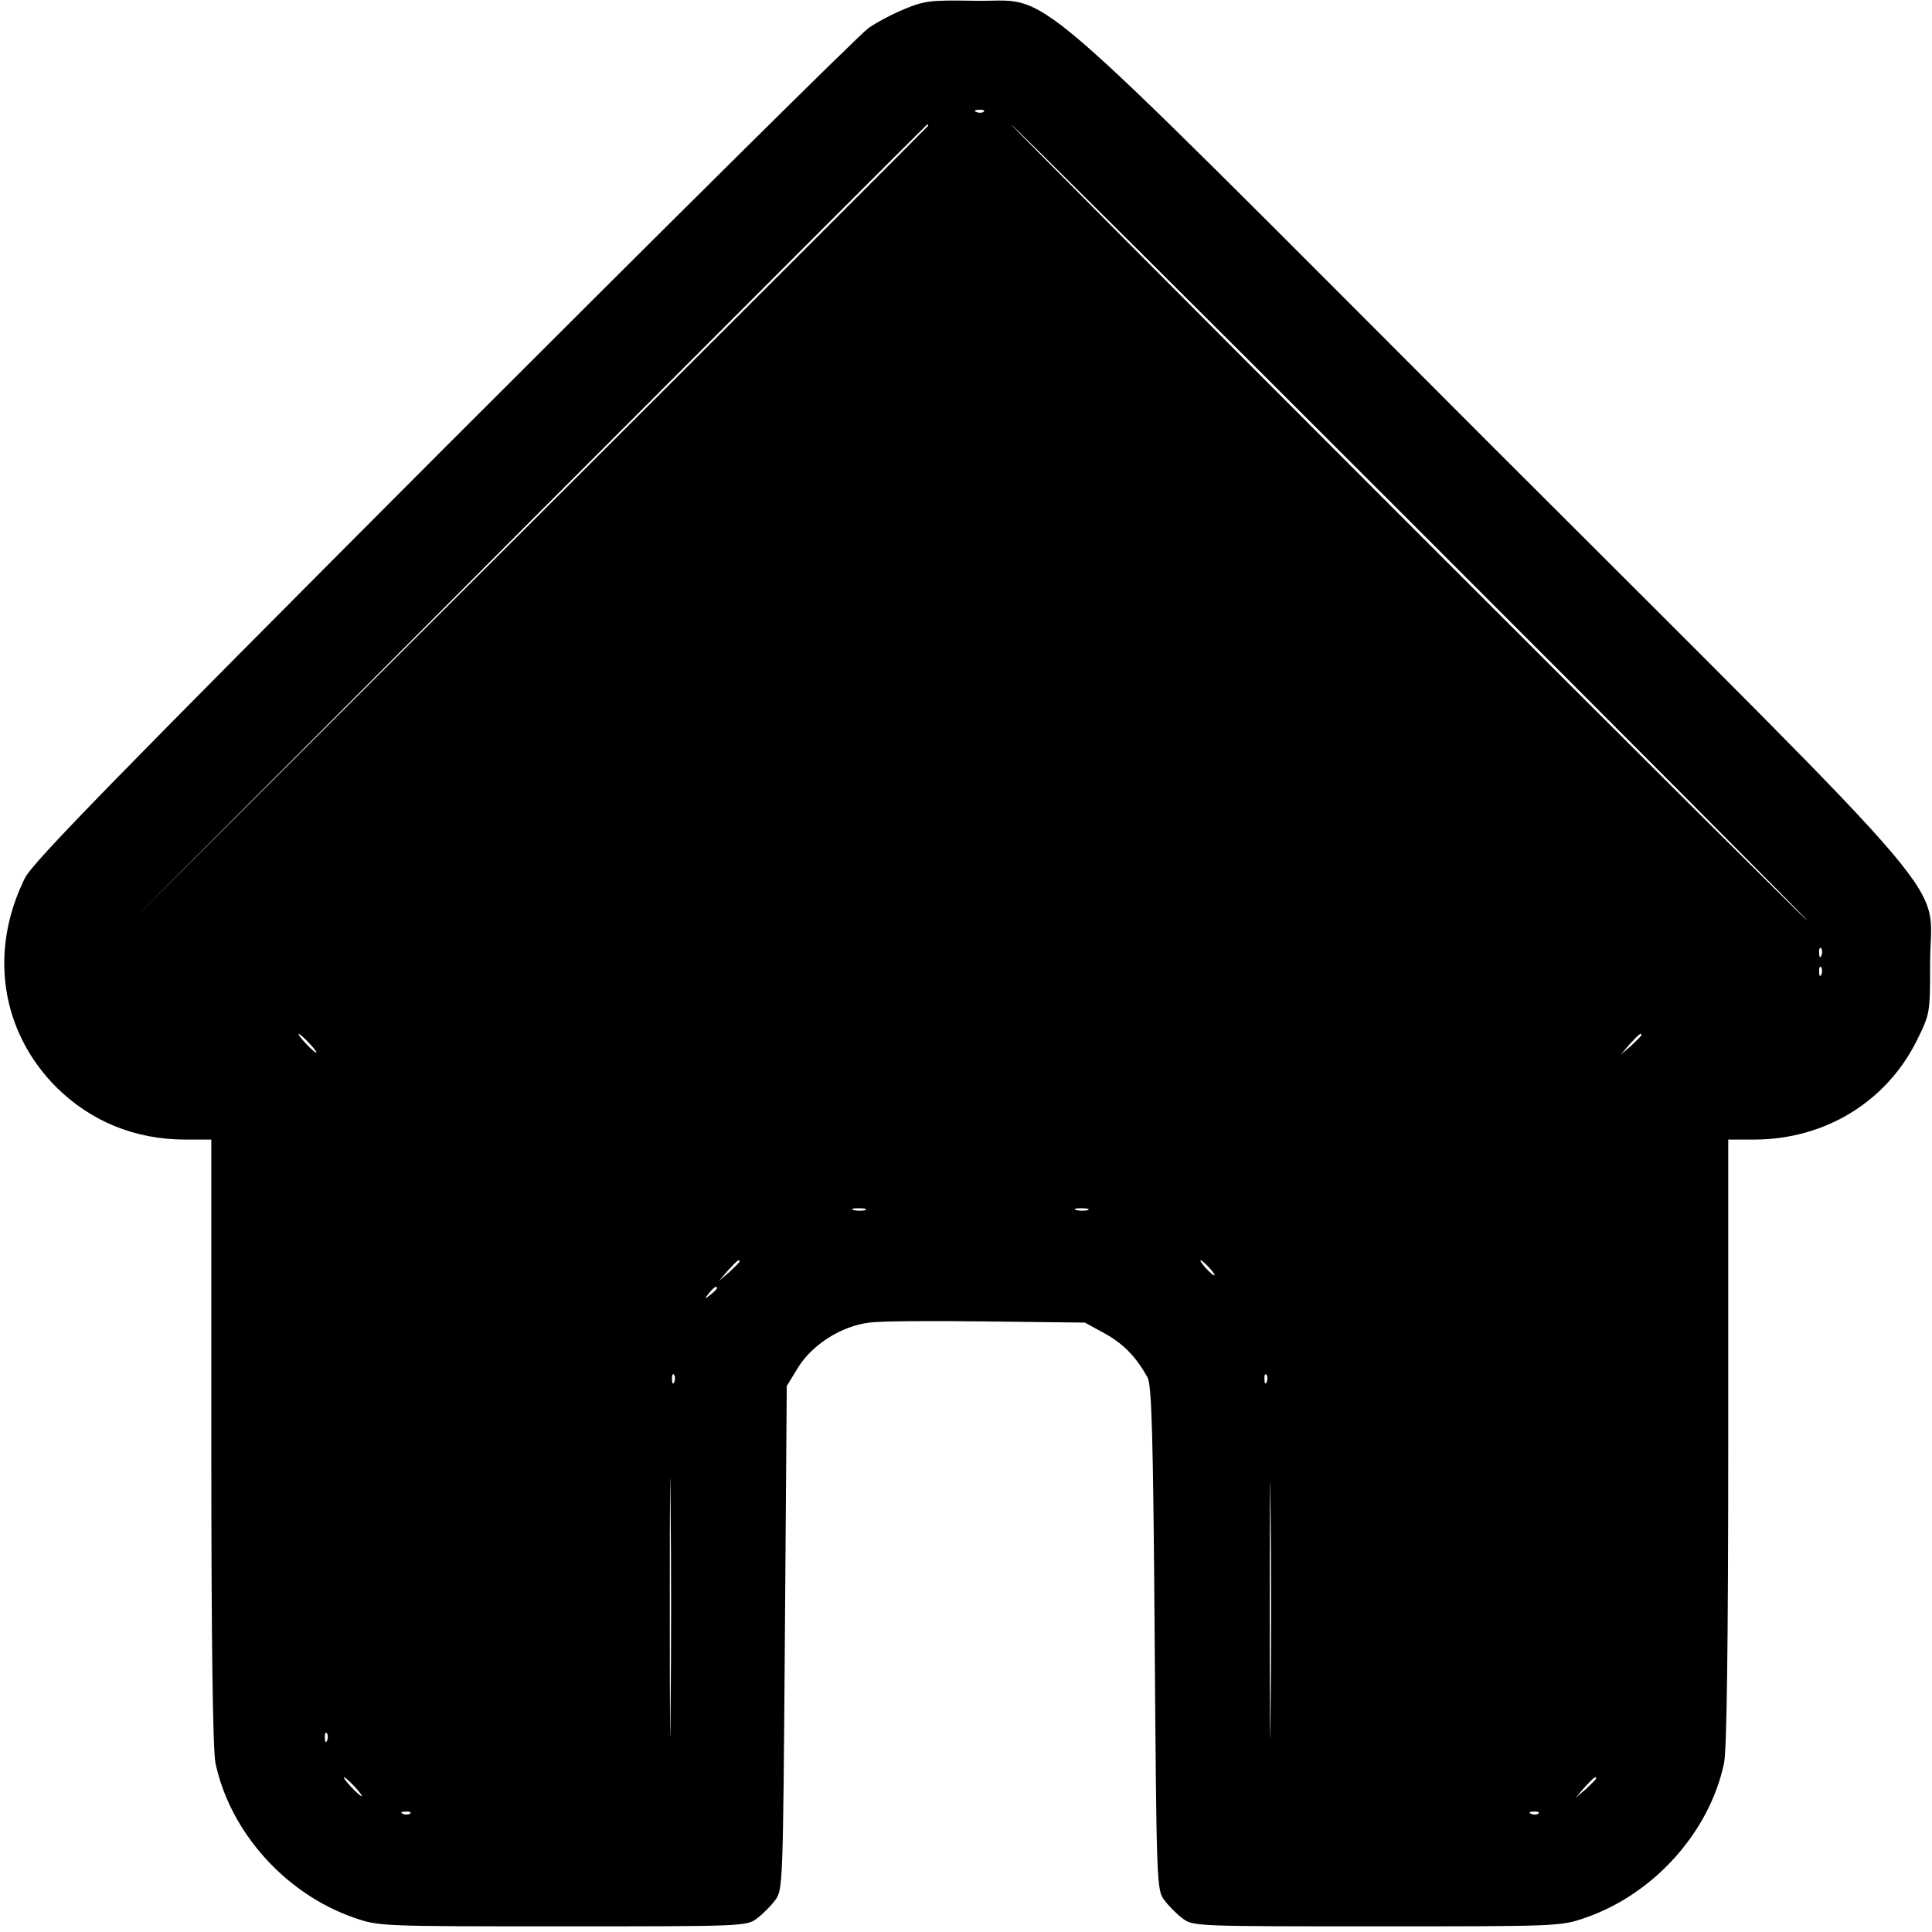 <?xml version="1.0" standalone="no"?>
<!DOCTYPE svg PUBLIC "-//W3C//DTD SVG 20010904//EN"
 "http://www.w3.org/TR/2001/REC-SVG-20010904/DTD/svg10.dtd">
<svg version="1.0" xmlns="http://www.w3.org/2000/svg"
 width="512pt" height="512pt" viewBox="0 0 512 512"
 preserveAspectRatio="xMidYMid meet">

<g transform="translate(0,512) scale(0.1,-0.1)"
fill="current" stroke="none">
<path d="M2397 5096 c-32 -13 -75 -36 -95 -50 -21 -14 -526 -515 -1124 -1113
-876 -878 -1091 -1098 -1112 -1140 -96 -194 -64 -406 83 -554 92 -91 209 -139
343 -139 l68 0 0 -800 c0 -541 4 -816 11 -852 38 -182 185 -347 367 -410 66
-23 71 -23 554 -23 476 0 487 0 514 21 15 11 37 33 48 48 21 27 21 40 26 695
l5 668 30 49 c38 61 115 110 189 119 28 4 168 5 311 3 l260 -3 53 -29 c50 -28
82 -61 113 -116 11 -21 15 -144 19 -692 5 -654 5 -667 26 -694 11 -15 33 -37
48 -48 27 -21 38 -21 514 -21 483 0 488 0 554 23 182 63 329 228 367 410 7 36
11 311 11 852 l0 800 68 0 c188 0 352 100 433 265 34 69 34 71 34 205 0 228
115 93 -1169 1376 -1276 1277 -1148 1167 -1366 1172 -113 2 -130 0 -183 -22z
m210 -272 c-3 -3 -12 -4 -19 -1 -8 3 -5 6 6 6 11 1 17 -2 13 -5z m-147 -37 c0
-1 -476 -477 -1057 -1057 l-1058 -1055 1055 1058 c580 581 1056 1057 1057
1057 2 0 3 -1 3 -3z m1280 -1052 c580 -580 1053 -1055 1050 -1055 -3 0 -480
475 -1060 1055 -580 580 -1053 1055 -1050 1055 3 0 480 -475 1060 -1055z
m1087 -1147 c-3 -8 -6 -5 -6 6 -1 11 2 17 5 13 3 -3 4 -12 1 -19z m0 -50 c-3
-8 -6 -5 -6 6 -1 11 2 17 5 13 3 -3 4 -12 1 -19z m-4007 -183 c13 -14 21 -25
18 -25 -2 0 -15 11 -28 25 -13 14 -21 25 -18 25 2 0 15 -11 28 -25z m3530 22
c0 -2 -12 -14 -27 -28 l-28 -24 24 28 c23 25 31 32 31 24z m-2057 -464 c-7 -2
-21 -2 -30 0 -10 3 -4 5 12 5 17 0 24 -2 18 -5z m590 0 c-7 -2 -21 -2 -30 0
-10 3 -4 5 12 5 17 0 24 -2 18 -5z m-923 -136 c0 -2 -12 -14 -27 -28 l-28 -24
24 28 c23 25 31 32 31 24z m1245 -17 c10 -11 16 -20 13 -20 -3 0 -13 9 -23 20
-10 11 -16 20 -13 20 3 0 13 -9 23 -20z m-1305 -54 c0 -2 -8 -10 -17 -17 -16
-13 -17 -12 -4 4 13 16 21 21 21 13z m-113 -248 c-3 -8 -6 -5 -6 6 -1 11 2 17
5 13 3 -3 4 -12 1 -19z m1570 0 c-3 -8 -6 -5 -6 6 -1 11 2 17 5 13 3 -3 4 -12
1 -19z m-1580 -875 c-1 -153 -2 -28 -2 277 0 305 1 430 2 278 2 -153 2 -403 0
-555z m1590 -6 c-1 -150 -2 -24 -2 278 0 303 1 425 2 272 2 -153 2 -401 0
-550z m-2500 -69 c-3 -8 -6 -5 -6 6 -1 11 2 17 5 13 3 -3 4 -12 1 -19z m73
-123 c13 -14 21 -25 18 -25 -2 0 -15 11 -28 25 -13 14 -21 25 -18 25 2 0 15
-11 28 -25z m3290 22 c0 -2 -12 -14 -27 -28 l-28 -24 24 28 c23 25 31 32 31
24z m-3143 -93 c-3 -3 -12 -4 -19 -1 -8 3 -5 6 6 6 11 1 17 -2 13 -5z m2990 0
c-3 -3 -12 -4 -19 -1 -8 3 -5 6 6 6 11 1 17 -2 13 -5z"/>
</g>
</svg>
